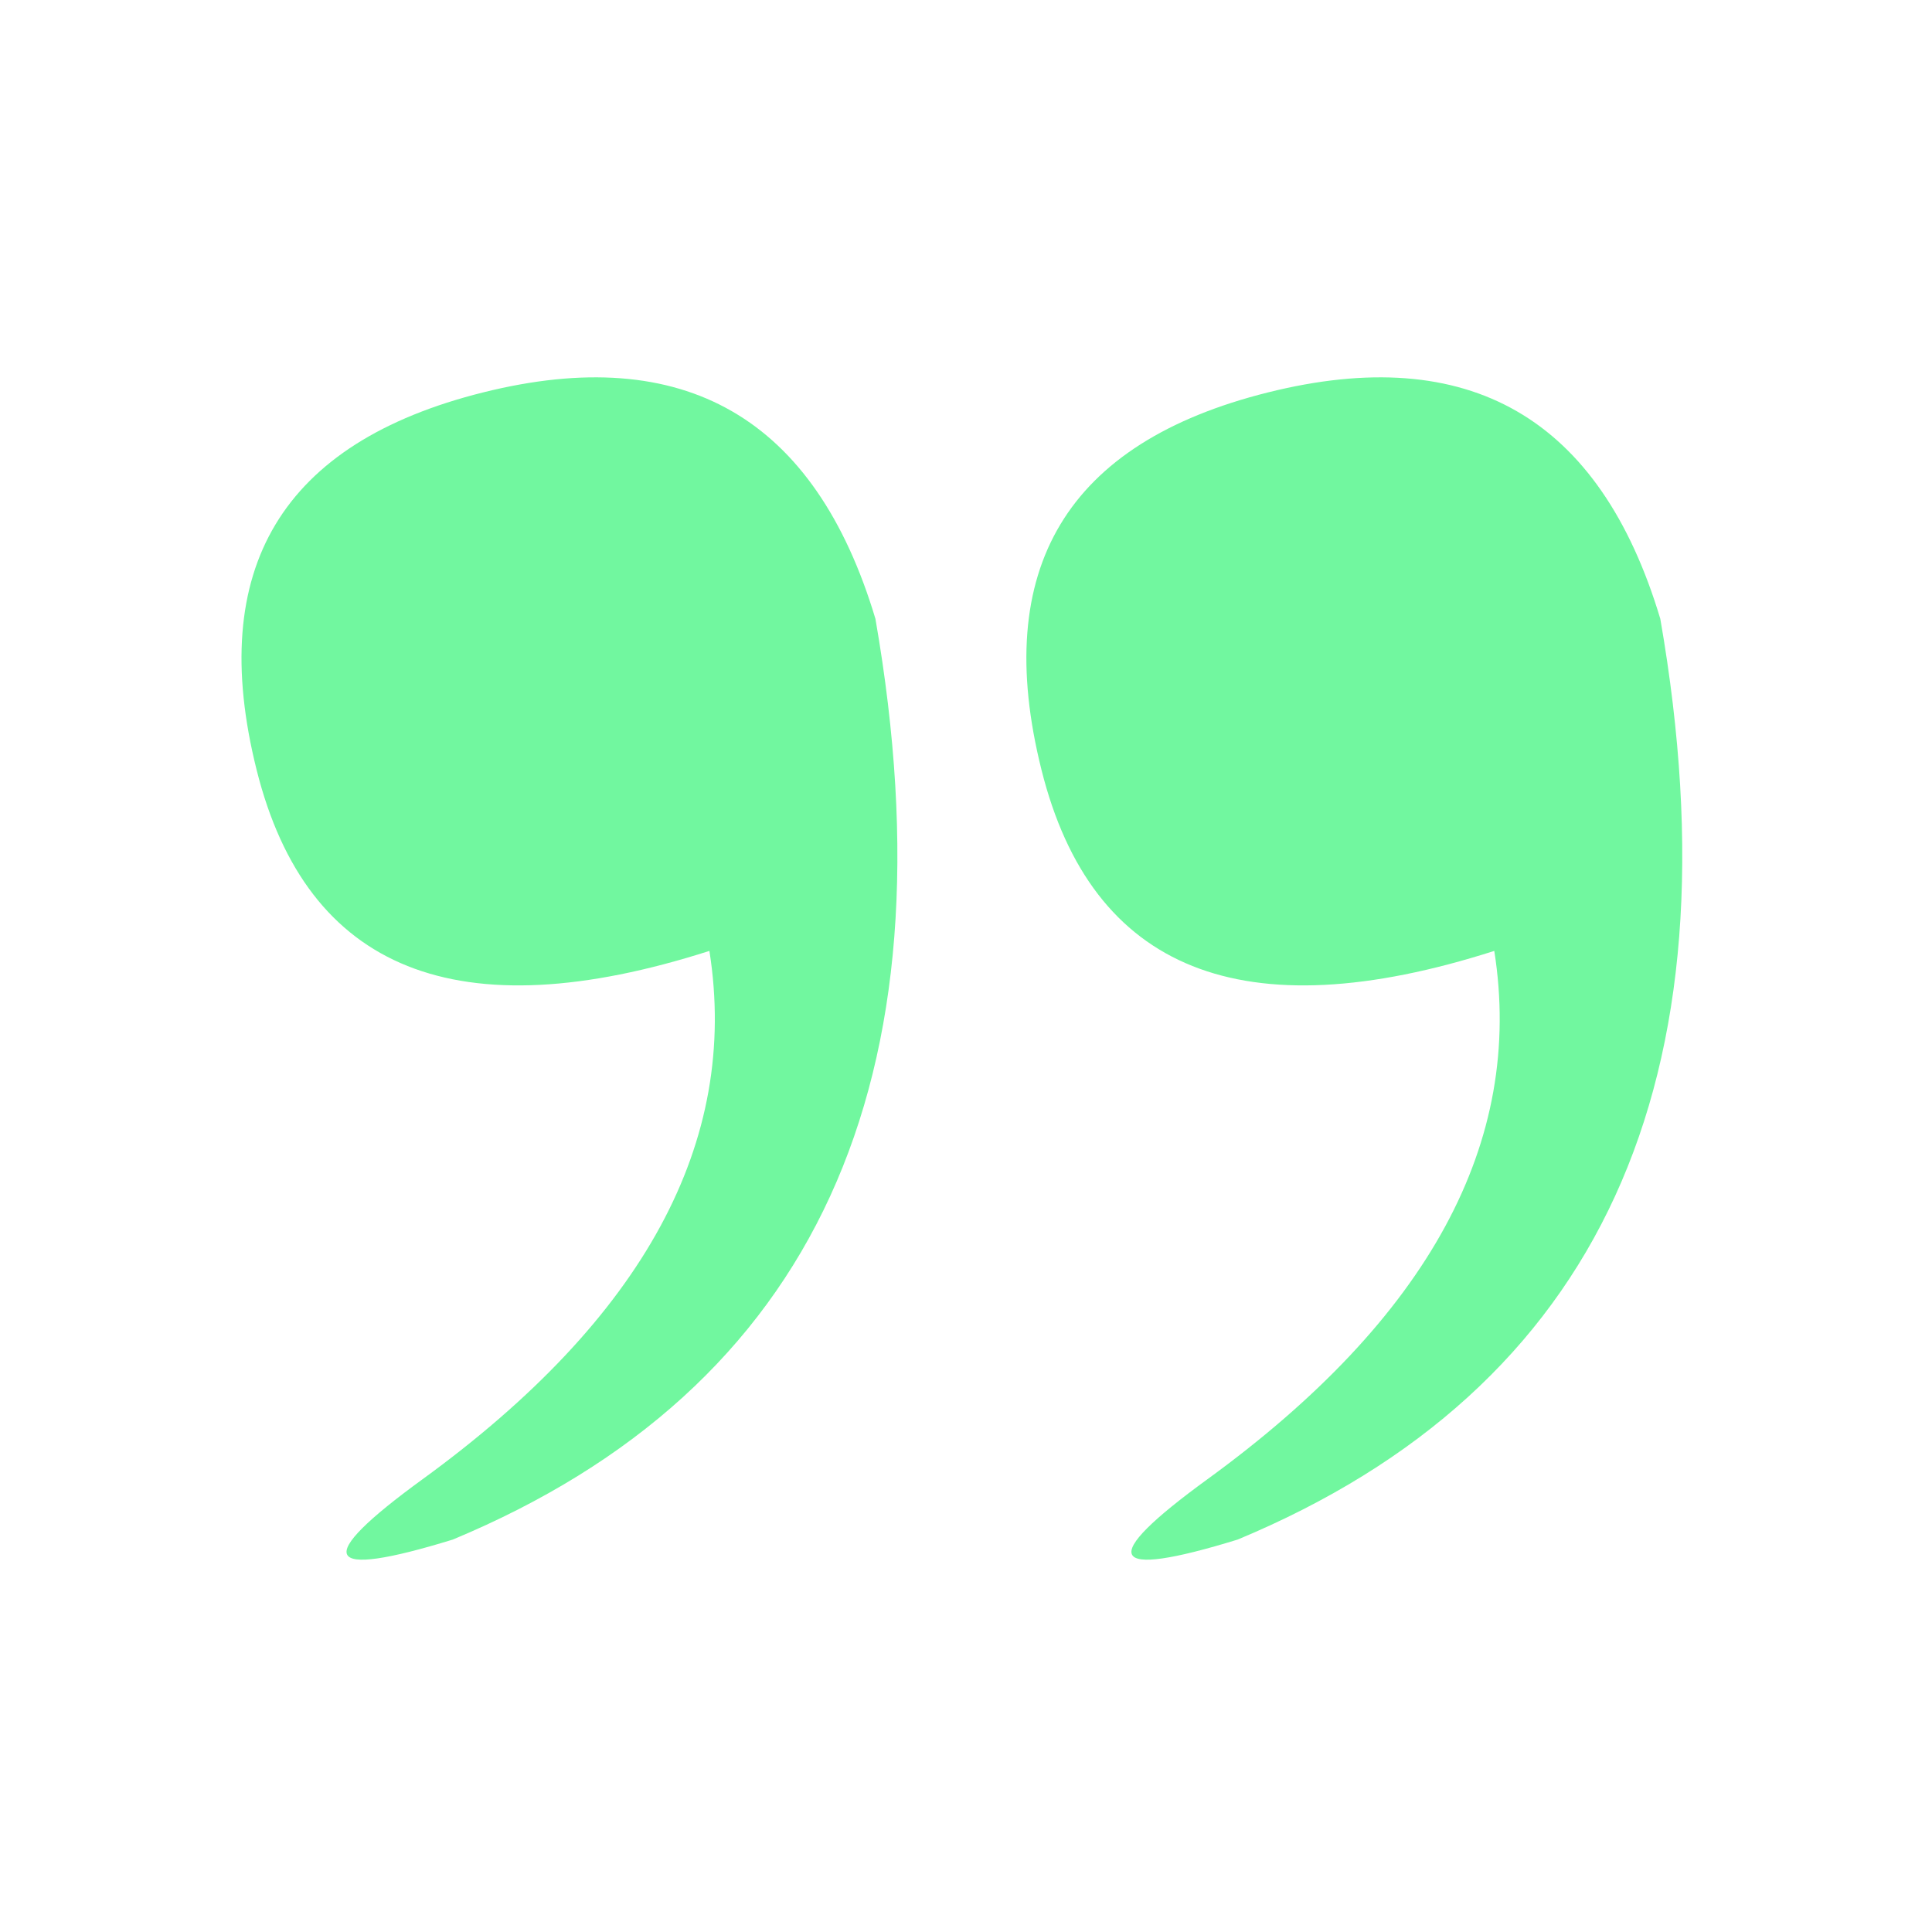 <svg xmlns="http://www.w3.org/2000/svg" viewBox="0 0 128 128" fill="#71F79F" stroke="none"><path d="M58 41q8 46-28 61-13 4-2-4Q50 82 47 63 22 71 17 51T32 26 58 41z" id="u"/><use href="#u" x="52"/></svg>
